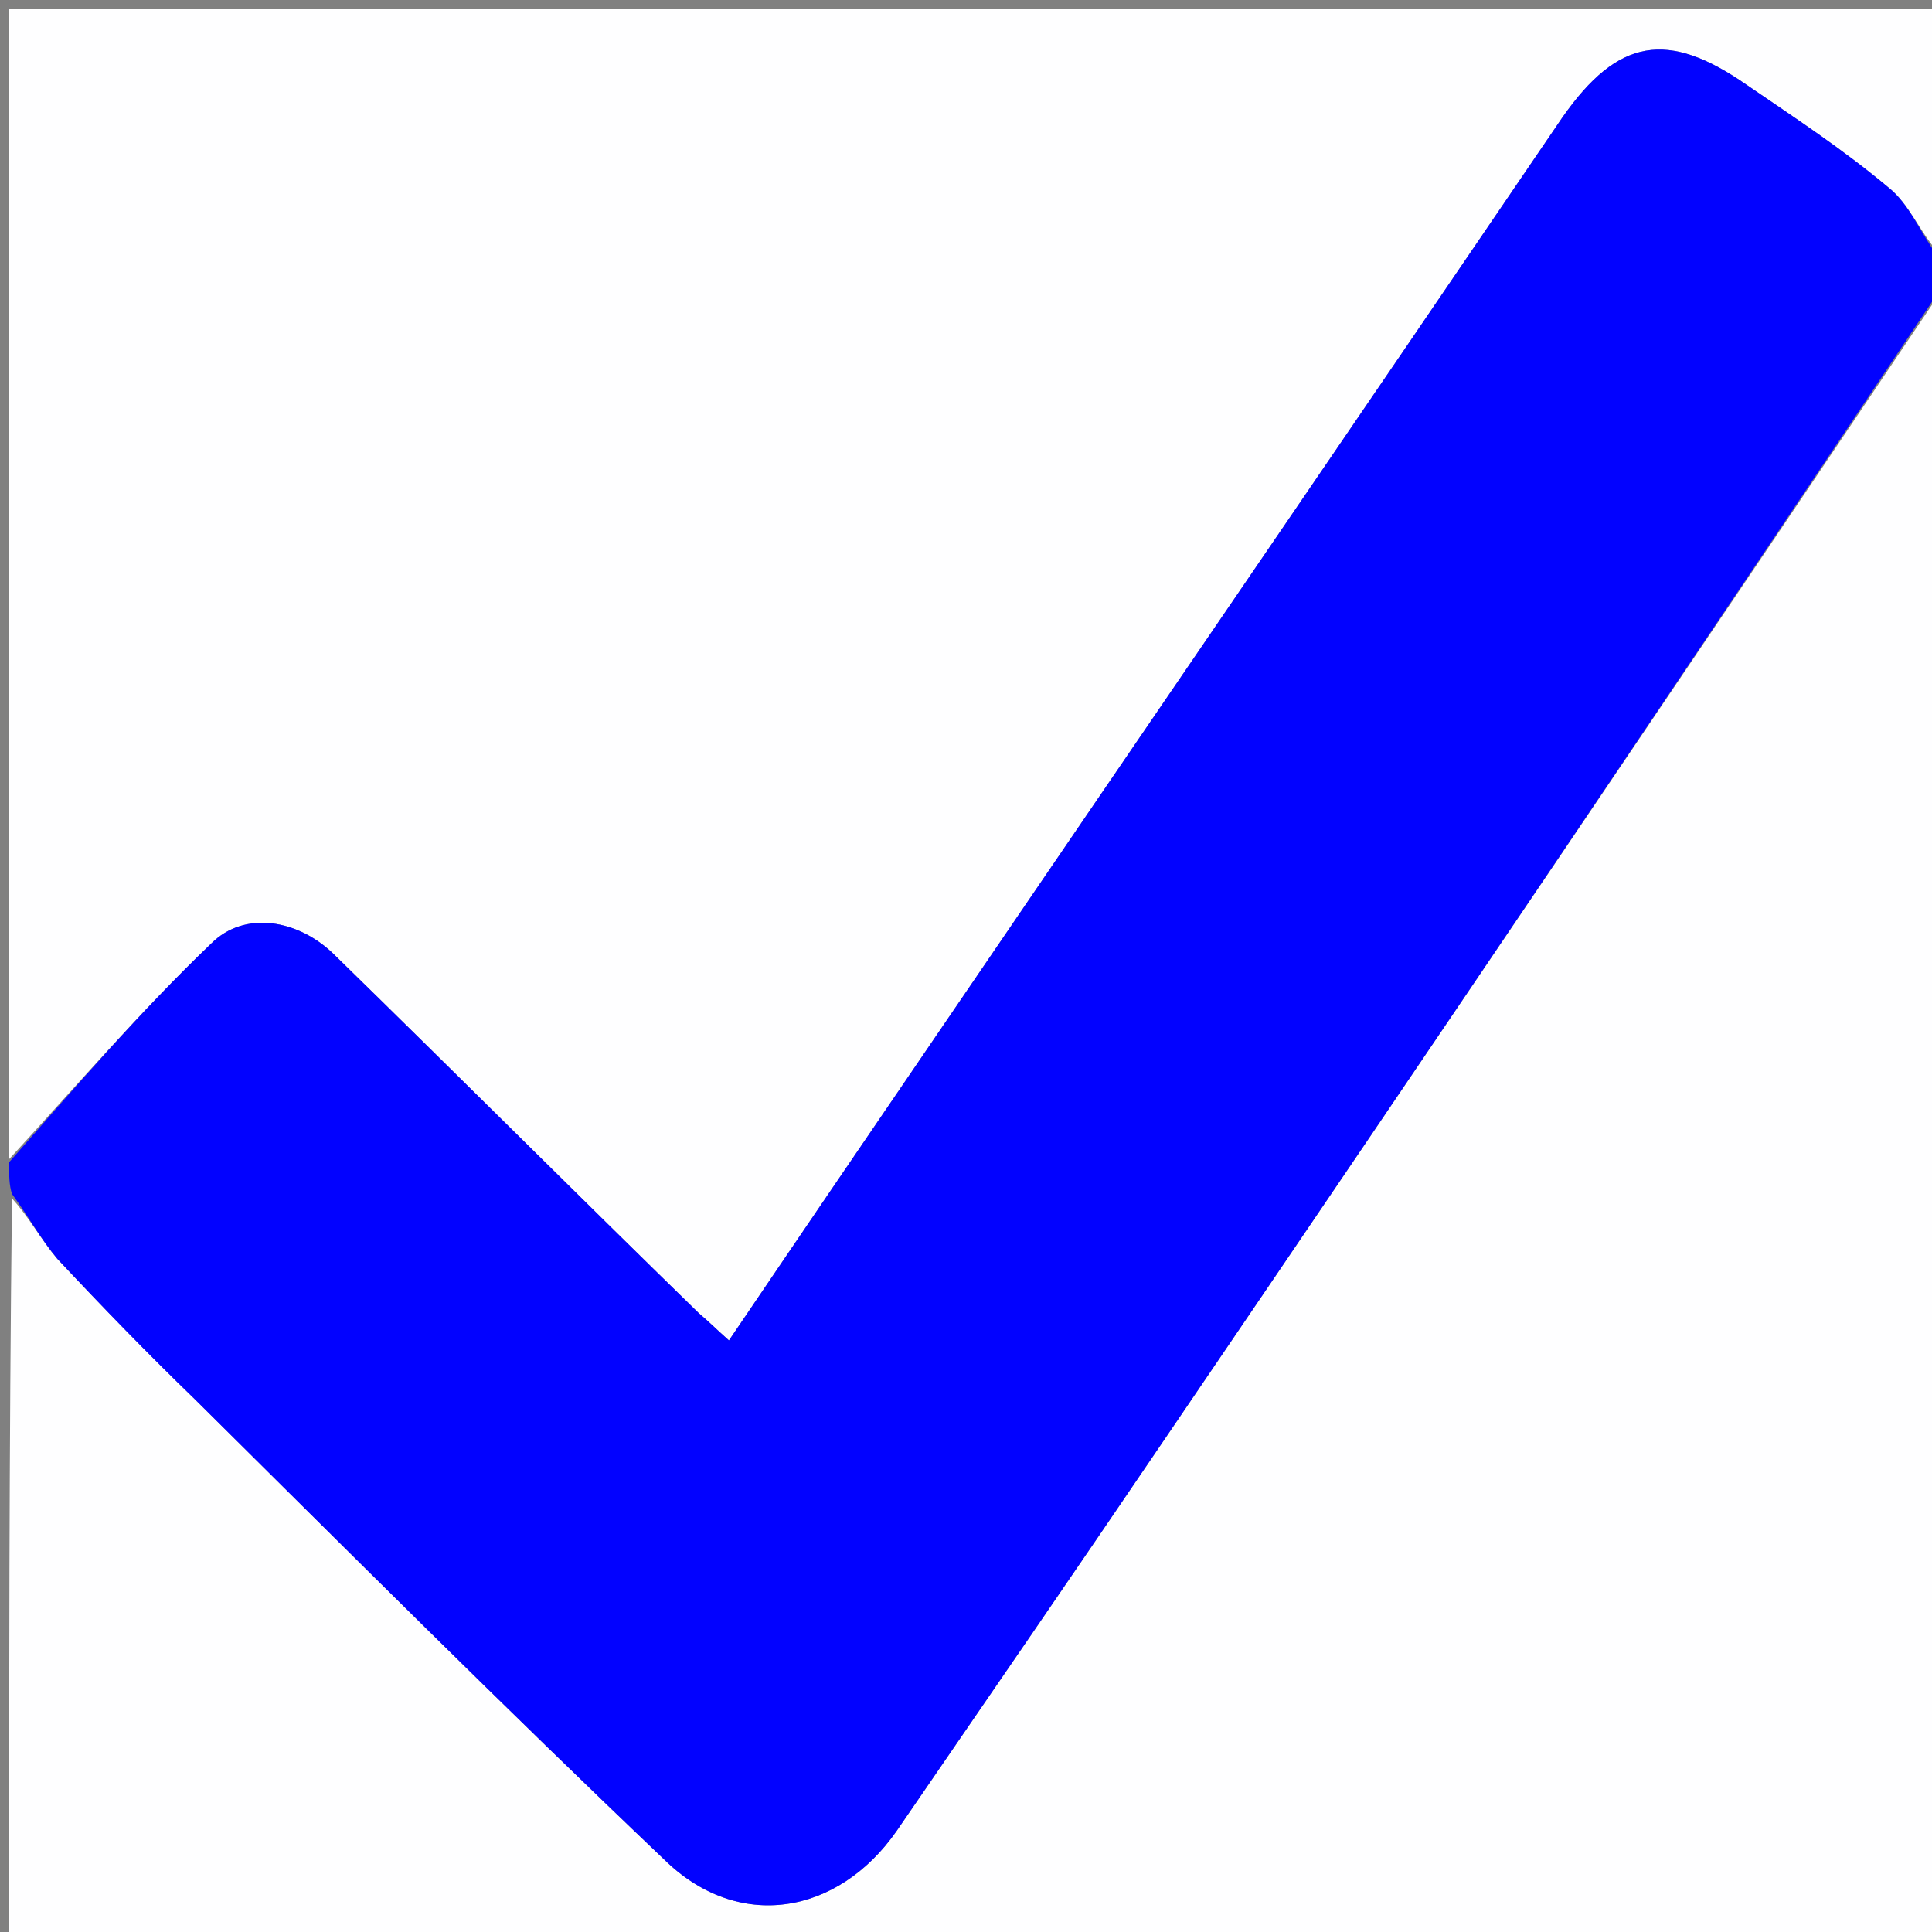 <?xml version="1.0" encoding="UTF-8"?>
<svg xmlns="http://www.w3.org/2000/svg" xmlns:xlink="http://www.w3.org/1999/xlink" width="50px" height="50px" viewBox="0 0 10 10" version="1.1">
<rect x="0" y="0" width="10" height="10" fill="#808080" stroke="none"/>
<g id="surface1">
<path style=" stroke:none;fill-rule:nonzero;fill:rgb(99.608%,99.608%,100%);fill-opacity:1;" d="M 0.047 6 C 0.047 4.016 0.047 2.031 0.047 0.047 C 3.375 0.047 6.711 0.047 10.047 0.047 C 10.047 0.461 10.047 0.875 10.031 1.305 C 9.938 1.203 9.883 1.055 9.773 0.969 C 9.539 0.773 9.289 0.609 9.039 0.438 C 8.633 0.156 8.375 0.195 8.086 0.609 C 7.008 2.195 5.922 3.781 4.836 5.375 C 4.484 5.891 4.133 6.406 3.773 6.938 C 3.711 6.883 3.664 6.836 3.617 6.797 C 2.984 6.18 2.359 5.555 1.734 4.945 C 1.547 4.758 1.266 4.711 1.094 4.883 C 0.727 5.234 0.391 5.625 0.047 6 Z M 0.047 6 "/>
<path style=" stroke:none;fill-rule:nonzero;fill:rgb(99.608%,99.608%,100%);fill-opacity:1;" d="M 10.047 1.508 C 10.047 4.352 10.047 7.195 10.047 10.039 C 6.719 10.039 3.391 10.039 0.047 10.039 C 0.047 8.766 0.047 7.492 0.062 6.203 C 0.148 6.297 0.211 6.414 0.297 6.516 C 0.531 6.766 0.766 7.008 1.008 7.242 C 1.812 8.039 2.617 8.844 3.438 9.625 C 3.82 10 4.336 9.914 4.641 9.477 C 5.102 8.805 5.57 8.125 6.031 7.445 C 7.375 5.469 8.711 3.492 10.047 1.508 Z M 10.047 1.508 "/>
<path style=" stroke:none;fill-rule:nonzero;fill:rgb(0.784%,0.784%,100%);fill-opacity:1;" d="M 10.047 1.492 C 8.711 3.492 7.375 5.469 6.031 7.445 C 5.57 8.125 5.102 8.805 4.641 9.477 C 4.336 9.914 3.82 10 3.438 9.625 C 2.617 8.844 1.812 8.039 1.008 7.242 C 0.766 7.008 0.531 6.766 0.297 6.516 C 0.211 6.414 0.148 6.297 0.062 6.18 C 0.047 6.133 0.047 6.086 0.047 6.016 C 0.391 5.625 0.727 5.234 1.094 4.883 C 1.266 4.711 1.547 4.758 1.734 4.945 C 2.359 5.555 2.984 6.18 3.617 6.797 C 3.664 6.836 3.711 6.883 3.773 6.938 C 4.133 6.406 4.484 5.891 4.836 5.375 C 5.922 3.781 7.008 2.195 8.086 0.609 C 8.375 0.195 8.633 0.156 9.039 0.438 C 9.289 0.609 9.539 0.773 9.773 0.969 C 9.883 1.055 9.938 1.203 10.031 1.328 C 10.047 1.383 10.047 1.43 10.047 1.492 Z M 10.047 1.492 "/>
</g>
</svg>
